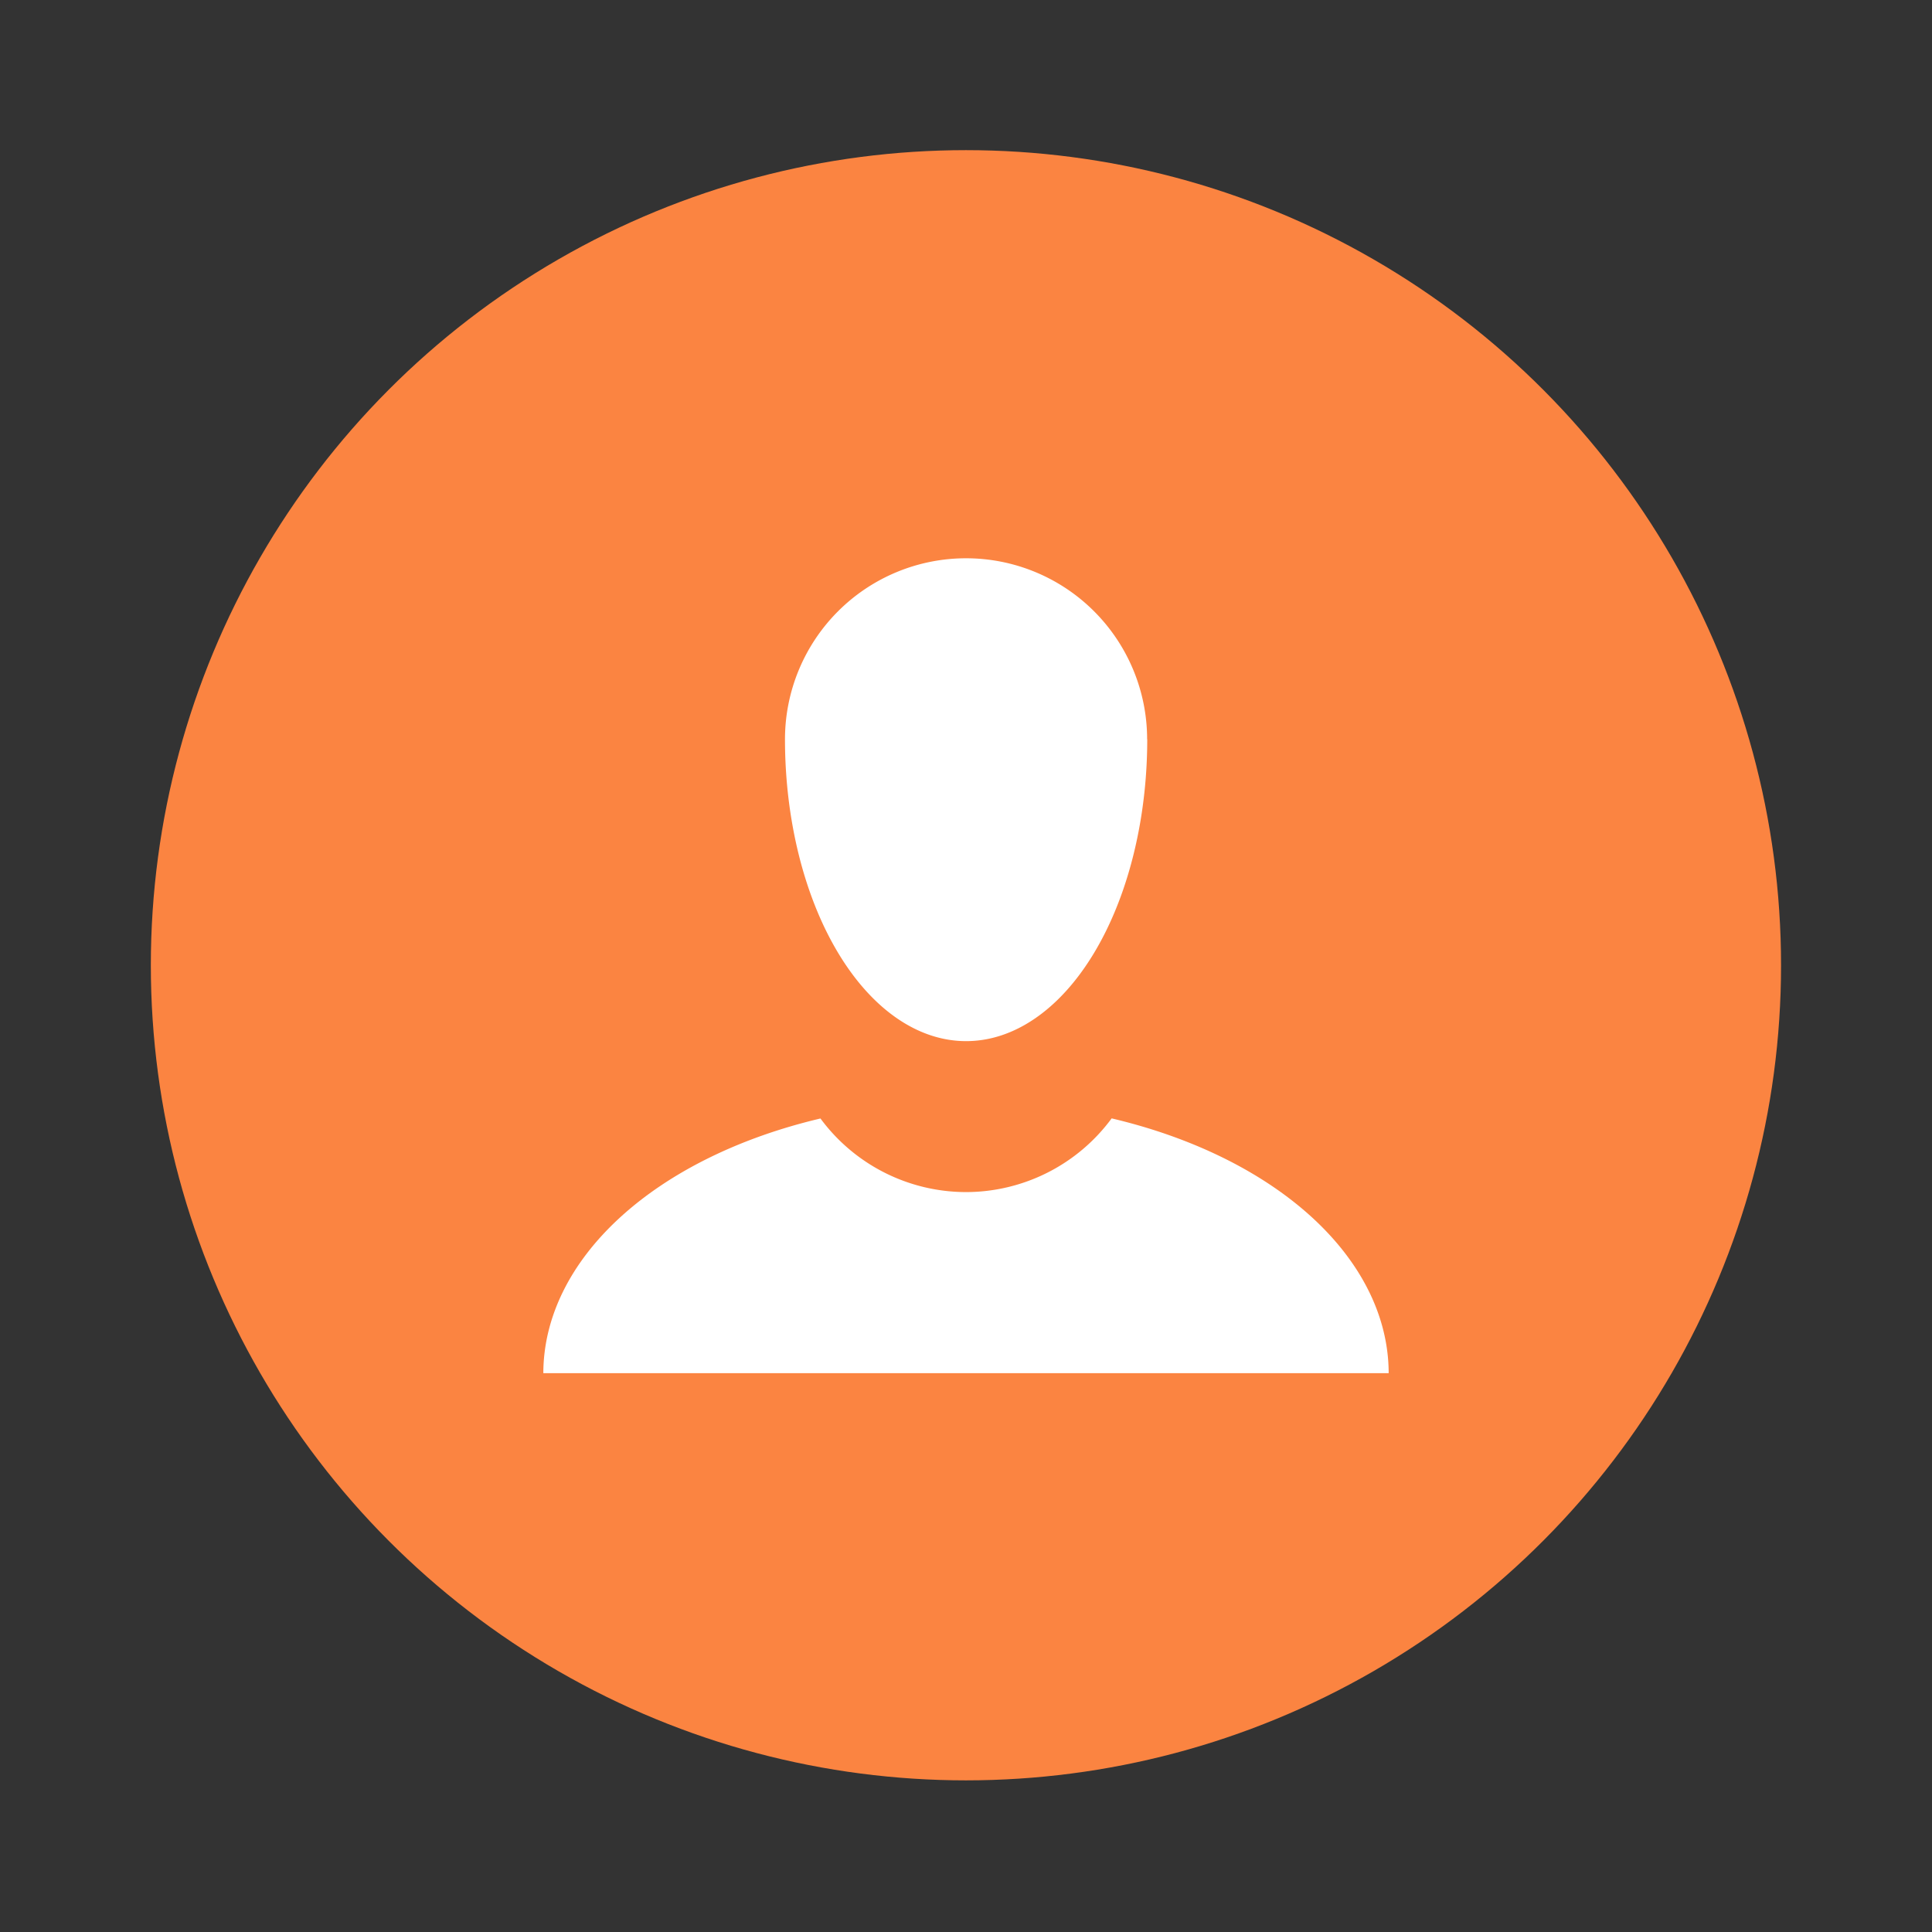 <svg width="64" height="64" version="1.1" viewBox="0 0 16.933 16.933" xmlns="http://www.w3.org/2000/svg">
 <rect x="0" y="0" width="16.933" height="16.933" fill="#333333" stroke="none"/>
 <circle cx="8.466" cy="8.46" r="7.144" fill="#fb8441" style="paint-order:stroke markers fill"/>
 <path d="m8.467 4.893a1.587 1.587 0 0 0-1.587 1.587 1.587 2.646 0 0 0 1.587 2.645 1.587 2.646 0 0 0 1.588-2.646h-0.001a1.587 1.587 0 0 0-1.587-1.586zm1.276 4.909a1.587 1.587 0 0 1-1.276 0.646 1.587 1.587 0 0 1-1.276-0.645 3.704 2.381 0 0 0-2.429 2.232h7.409a3.704 2.381 0 0 0-2.428-2.233z" fill="#ffffff" style="paint-order:stroke markers fill"/>
</svg>
